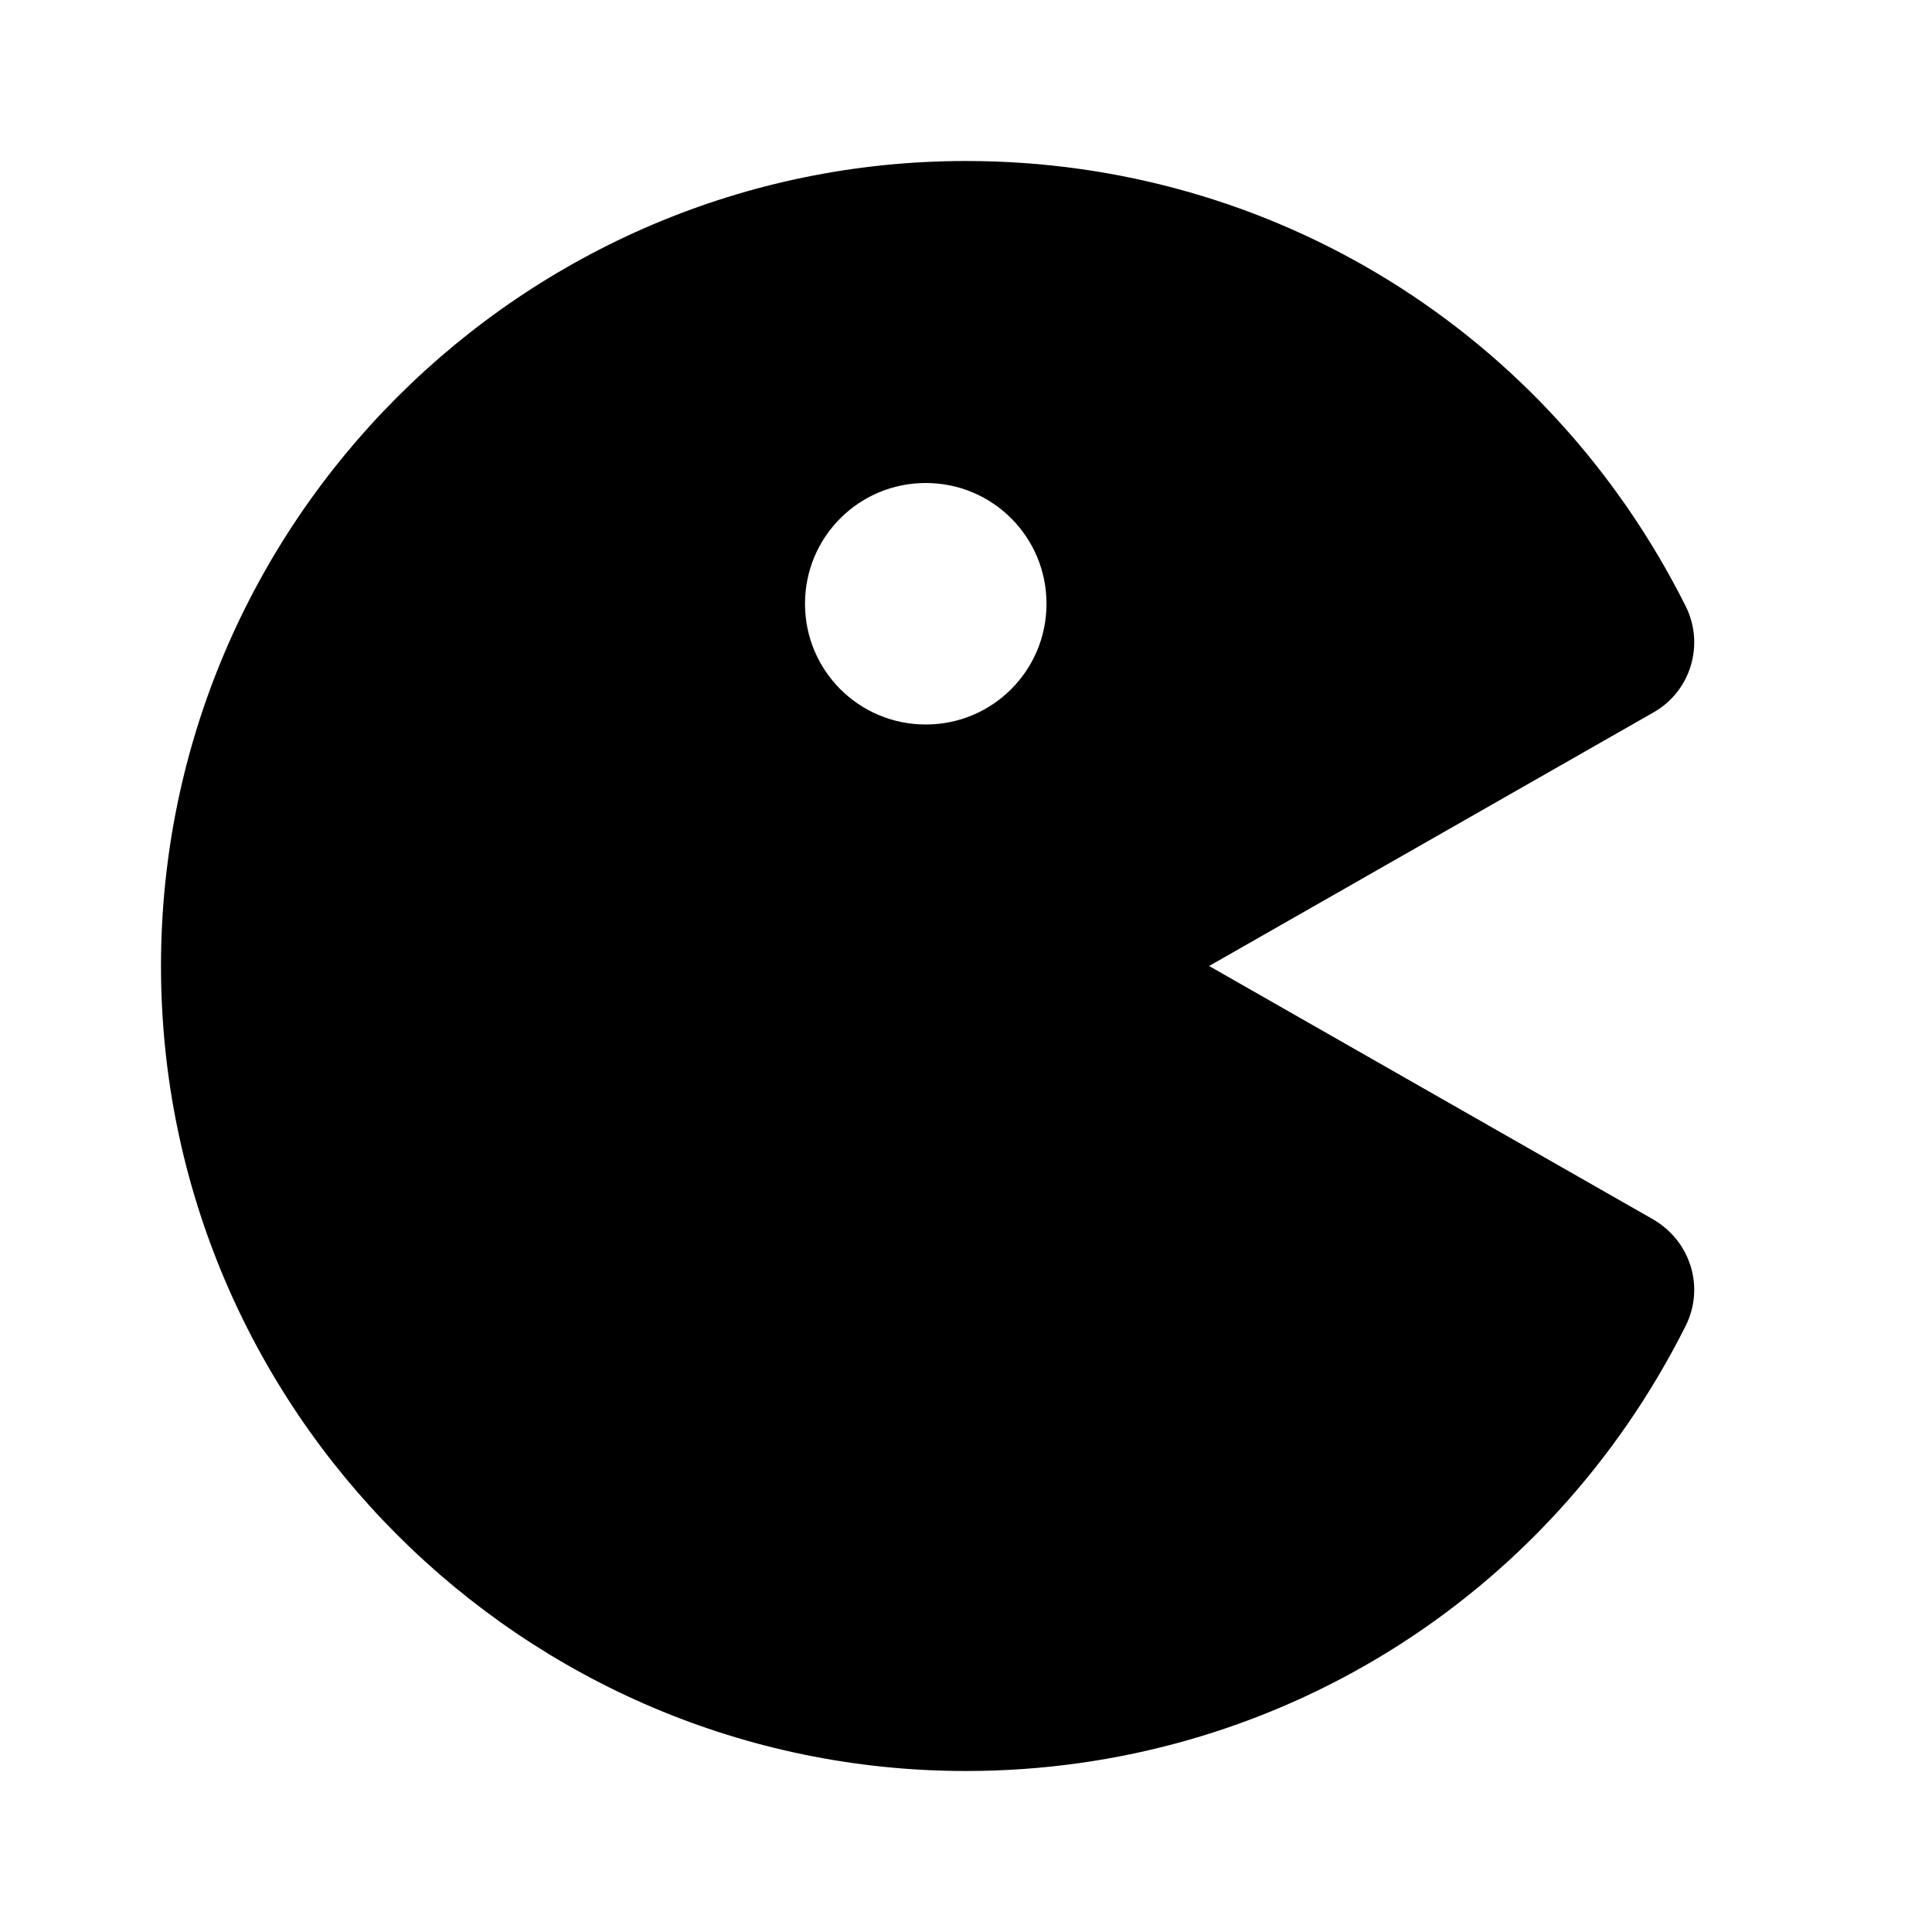<svg class="icon" xmlns="http://www.w3.org/2000/svg" width="24" height="24" viewBox="0 0 24 24"><!--Boxicons v3.0 https://boxicons.com | License  https://docs.boxicons.com/free--><path d="M12 22c3.8 0 7.23-2.12 8.94-5.53.24-.48.06-1.05-.4-1.32L15.02 12l5.52-3.15c.46-.26.64-.84.4-1.32C19.23 4.12 15.81 2 12 2 6.49 2 2 6.49 2 12s4.49 10 10 10m-.5-16c.83 0 1.5.67 1.5 1.5S12.33 9 11.5 9 10 8.33 10 7.5 10.67 6 11.5 6"></path></svg>
